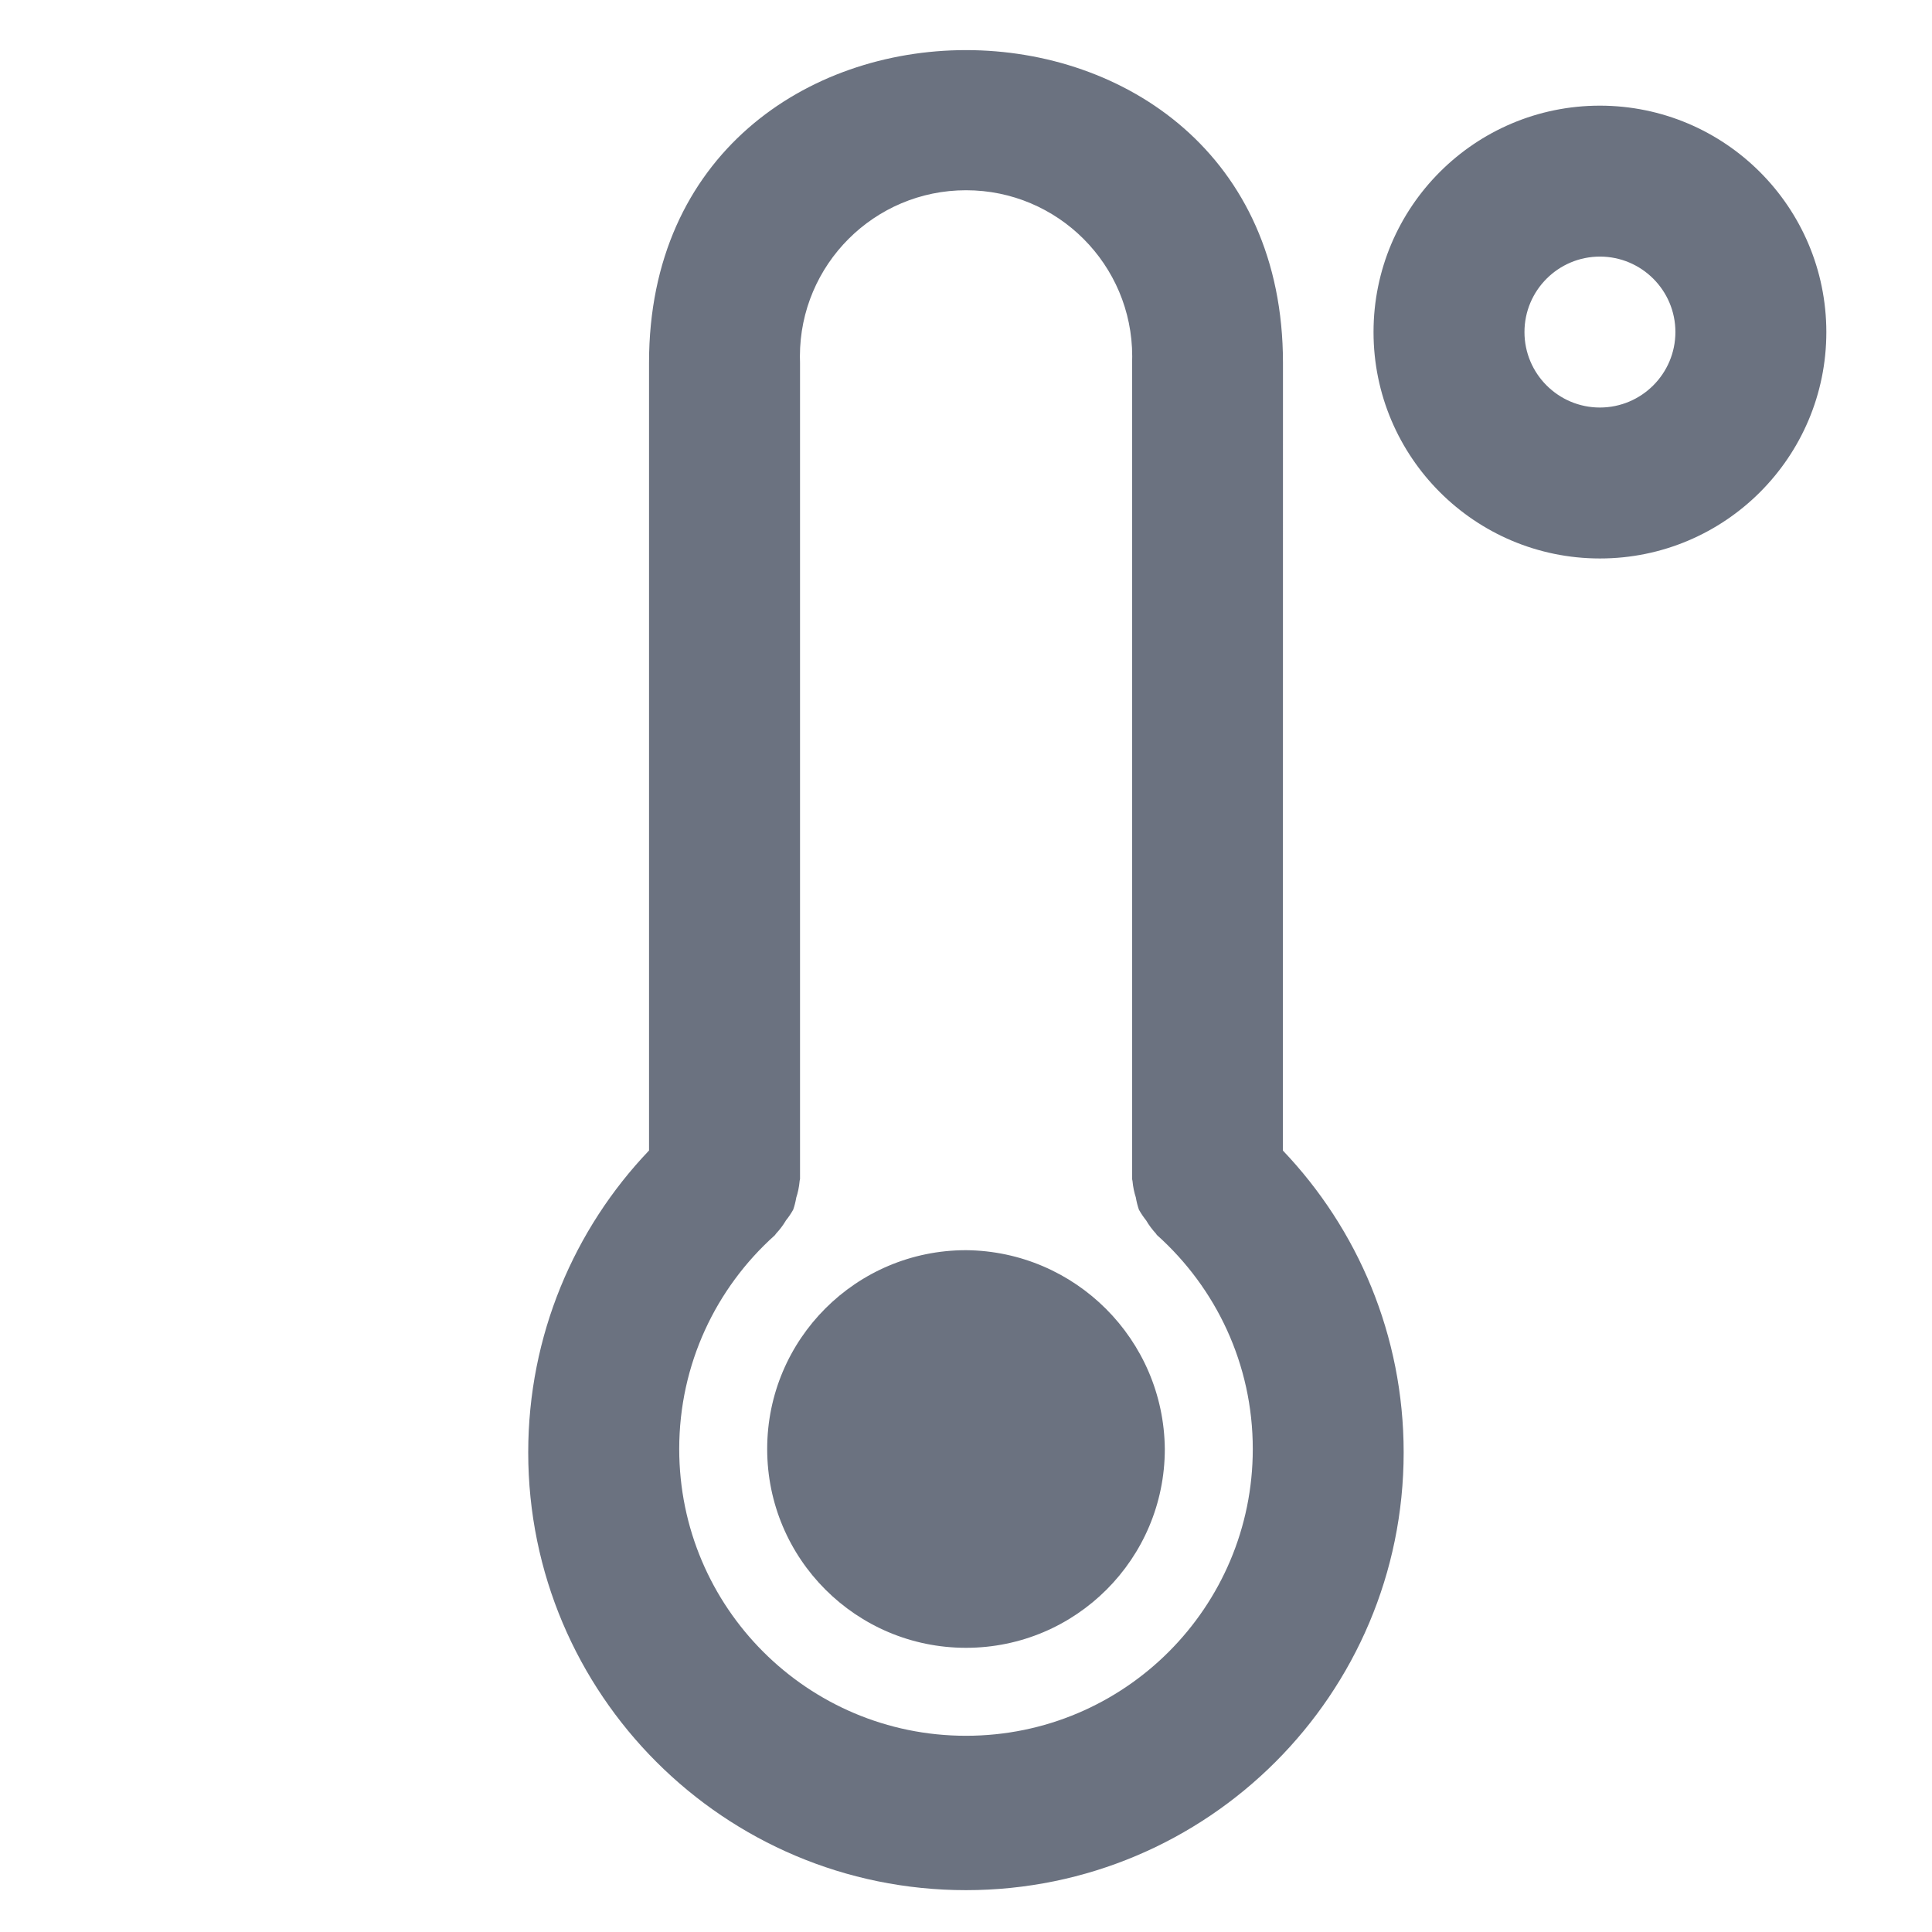 <!DOCTYPE svg PUBLIC "-//W3C//DTD SVG 1.1//EN" "http://www.w3.org/Graphics/SVG/1.1/DTD/svg11.dtd">

<!-- Uploaded to: SVG Repo, www.svgrepo.com, Transformed by: SVG Repo Mixer Tools -->
<svg fill="#6b7280" width="800px" height="800px" viewBox="0 0 32 32" version="1.1" xmlns="http://www.w3.org/2000/svg">

<g id="SVGRepo_bgCarrier" stroke-width="0"/>

<g id="SVGRepo_tracerCarrier" stroke-linecap="round" stroke-linejoin="round"/>

<g id="SVGRepo_iconCarrier"> <title>temperature-low</title> <path d="M21.25 6.008c0-6.904-10.5-6.904-10.5 0v13.048c-1.238 1.298-2.001 3.061-2.001 5.001 0 4.004 3.246 7.25 7.25 7.25s7.25-3.246 7.25-7.25c0-1.94-0.762-3.702-2.003-5.003l0.003 0.003zM16 28.75c-2.623 0-4.75-2.127-4.75-4.75 0-1.405 0.61-2.667 1.58-3.537l0.004-0.004c0.009-0.008 0.013-0.020 0.022-0.029 0.059-0.063 0.112-0.133 0.157-0.208l0.003-0.006c0.043-0.053 0.084-0.113 0.119-0.175l0.003-0.006c0.020-0.055 0.037-0.122 0.049-0.19l0.001-0.007c0.027-0.081 0.047-0.175 0.056-0.272l0-0.005 0.007-0.033v-13.52c-0.001-0.031-0.002-0.068-0.002-0.105 0-1.52 1.232-2.752 2.752-2.752s2.752 1.232 2.752 2.752c0 0.037-0.001 0.074-0.002 0.11l0-0.005v13.52c0 0.012 0.007 0.023 0.007 0.035 0.009 0.098 0.028 0.188 0.056 0.274l-0.002-0.009c0.013 0.079 0.031 0.149 0.055 0.217l-0.003-0.009c0.038 0.068 0.079 0.127 0.123 0.182l-0.002-0.002c0.048 0.081 0.101 0.151 0.16 0.215l-0.001-0.001c0.009 0.009 0.012 0.021 0.022 0.029 0.974 0.874 1.584 2.136 1.584 3.541 0 2.623-2.127 4.75-4.75 4.75v0zM16 20.707c-1.819 0-3.293 1.474-3.293 3.293s1.474 3.293 3.293 3.293c1.819 0 3.293-1.474 3.293-3.293v0c-0.017-1.812-1.481-3.276-3.291-3.293h-0.002zM26.5 1.75c-2.071 0-3.75 1.679-3.75 3.75s1.679 3.75 3.75 3.75c2.071 0 3.75-1.679 3.75-3.75v0c-0.002-2.070-1.68-3.748-3.75-3.75h-0zM26.5 6.75c-0.69 0-1.25-0.56-1.25-1.25s0.56-1.25 1.25-1.25c0.69 0 1.25 0.56 1.25 1.25v0c-0.001 0.69-0.56 1.249-1.25 1.25h-0z"/> </g>

</svg>